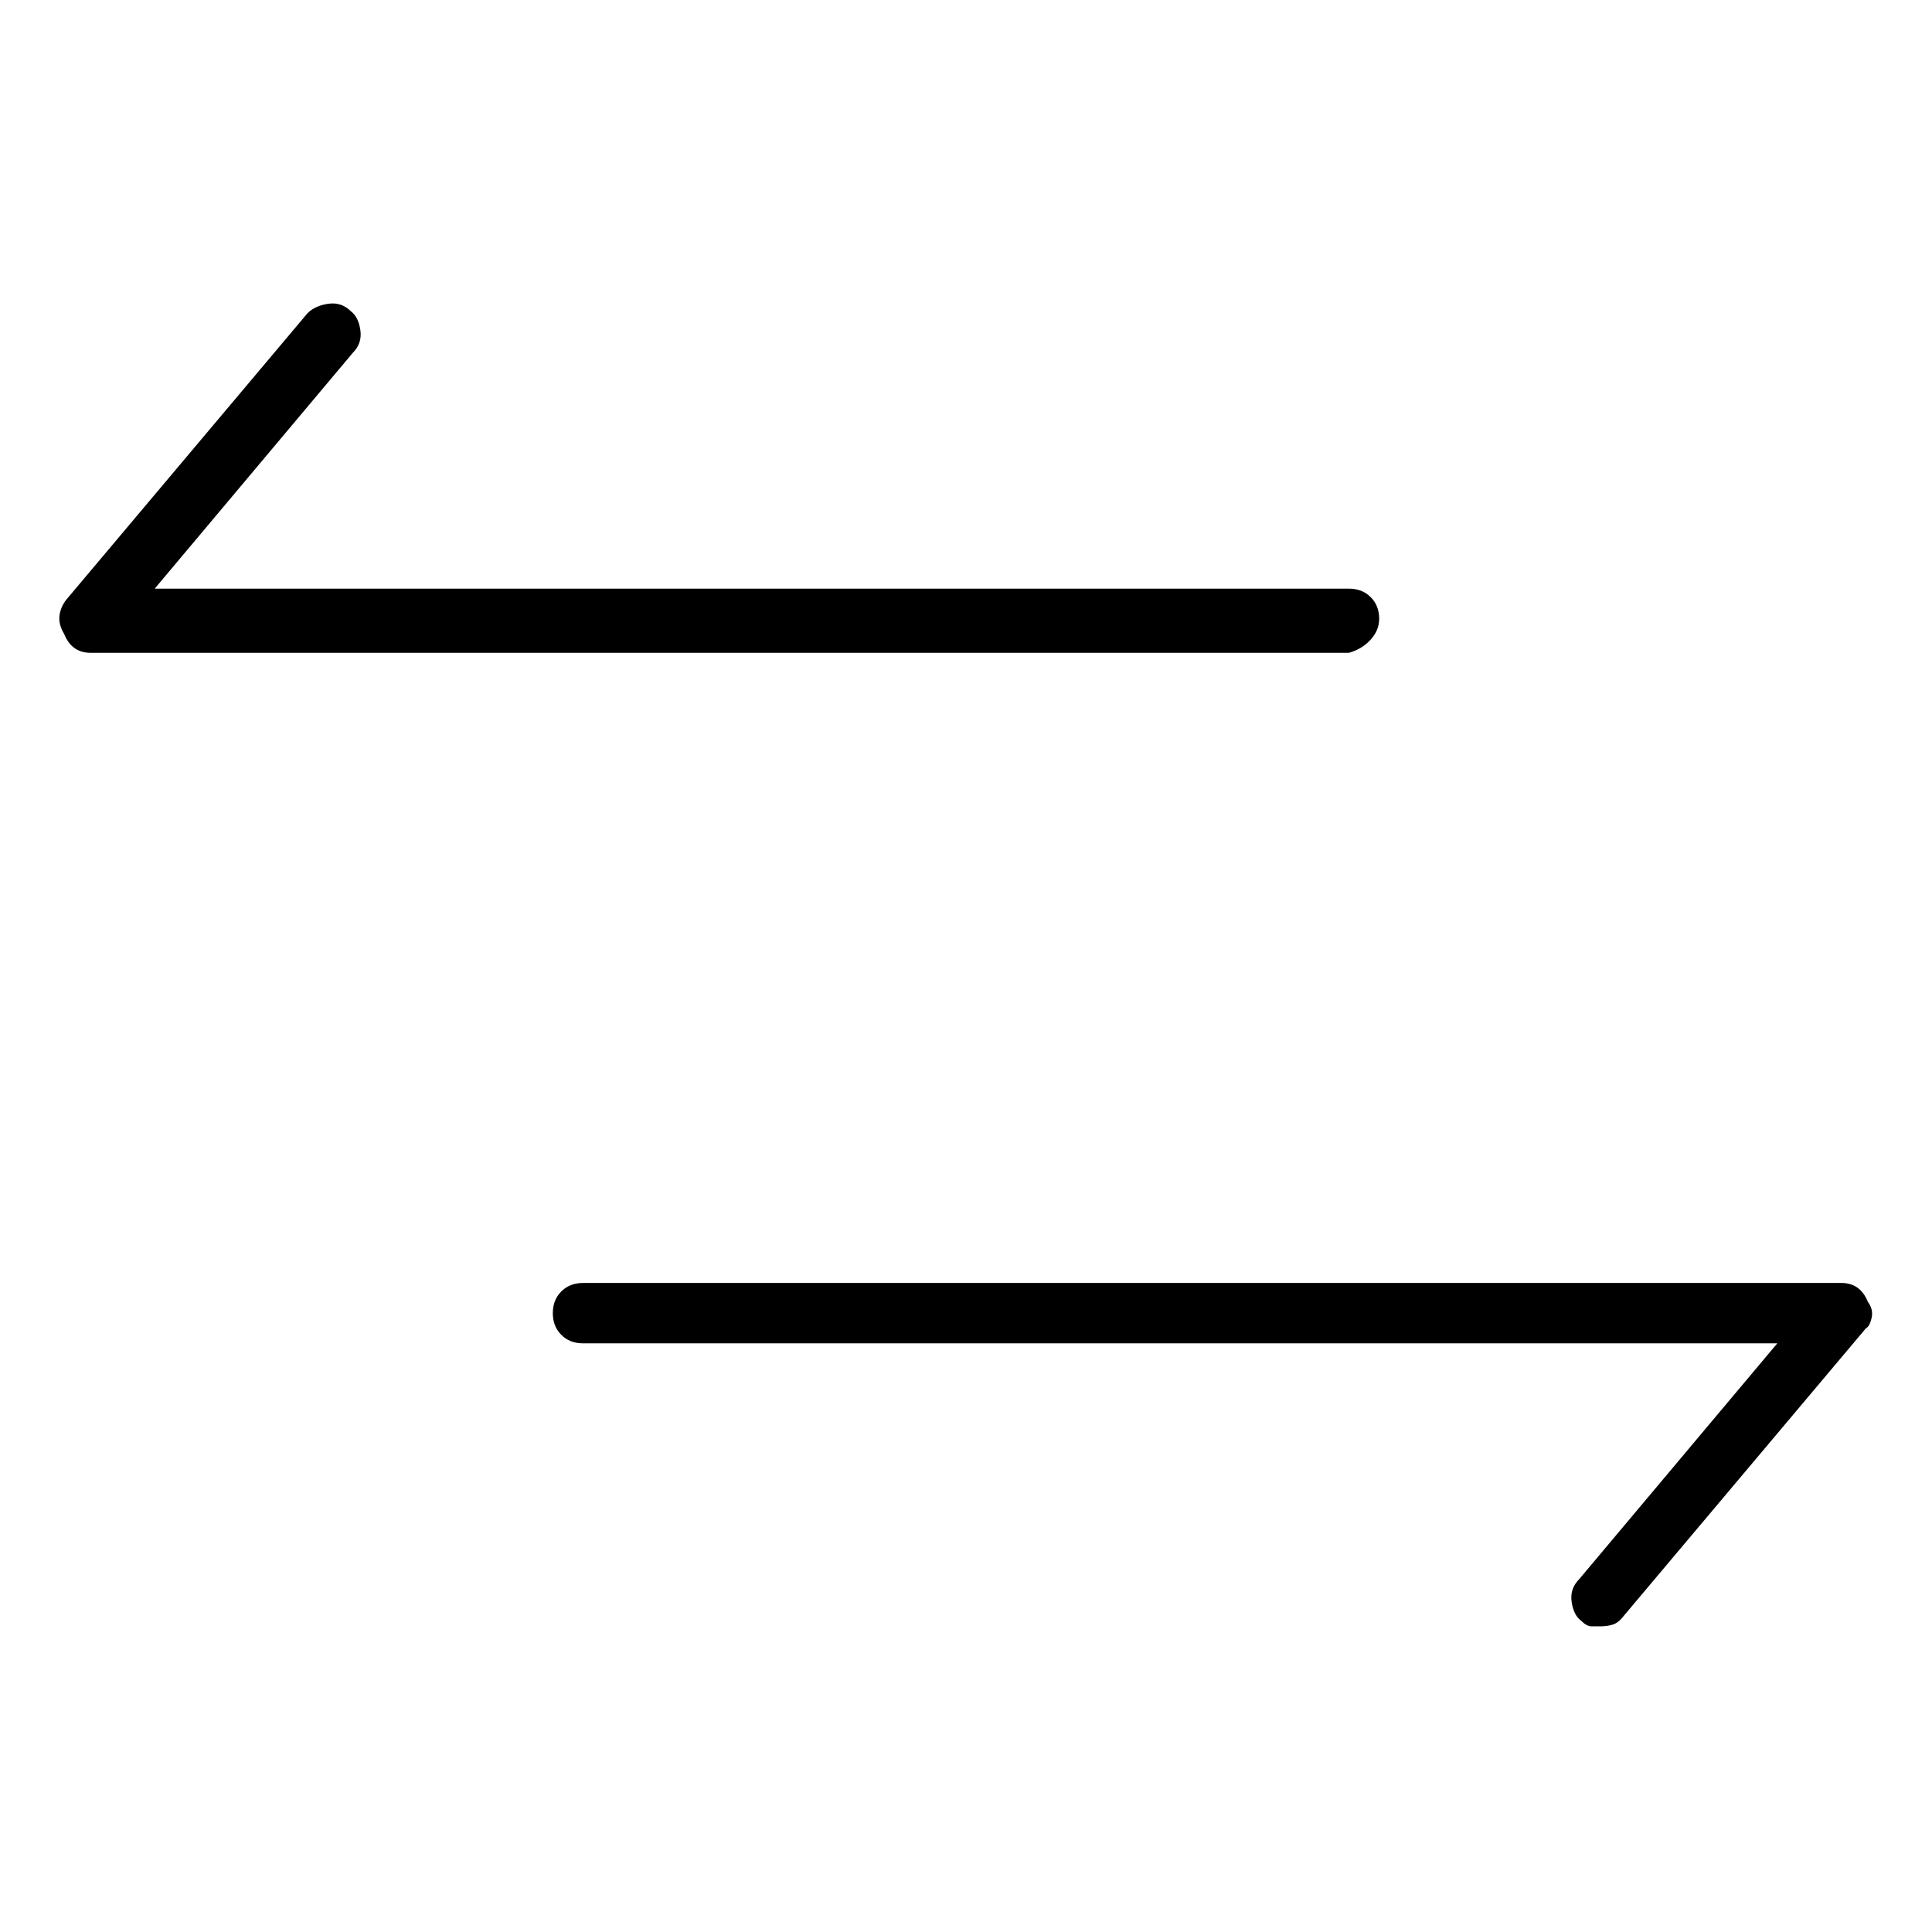 <svg viewBox="0 0 1024 1024" xmlns="http://www.w3.org/2000/svg">
  <path transform="scale(1, -1) translate(0, -960)" fill="currentColor" d="M731 632q0 7 -4.5 11.5t-11.5 4.5h-633l105 125q5 5 4 12t-5 10q-5 5 -12 4t-11 -5l-128 -152q-3 -4 -3.5 -8.5t2.5 -9.5q2 -5 5.5 -7.5t8.5 -2.5h667q7 2 11.5 7t4.5 11zM990 270q-2 5 -5.5 7.5t-8.5 2.5h-667q-7 0 -11.5 -4.5t-4.5 -11.5t4.5 -11.5t11.5 -4.5h633 l-105 -125q-5 -5 -4 -12t5 -10q3 -3 5.5 -3h4.5q4 0 7 1t6 5l128 152q2 1 3 5.5t-2 8.5z" />
</svg>